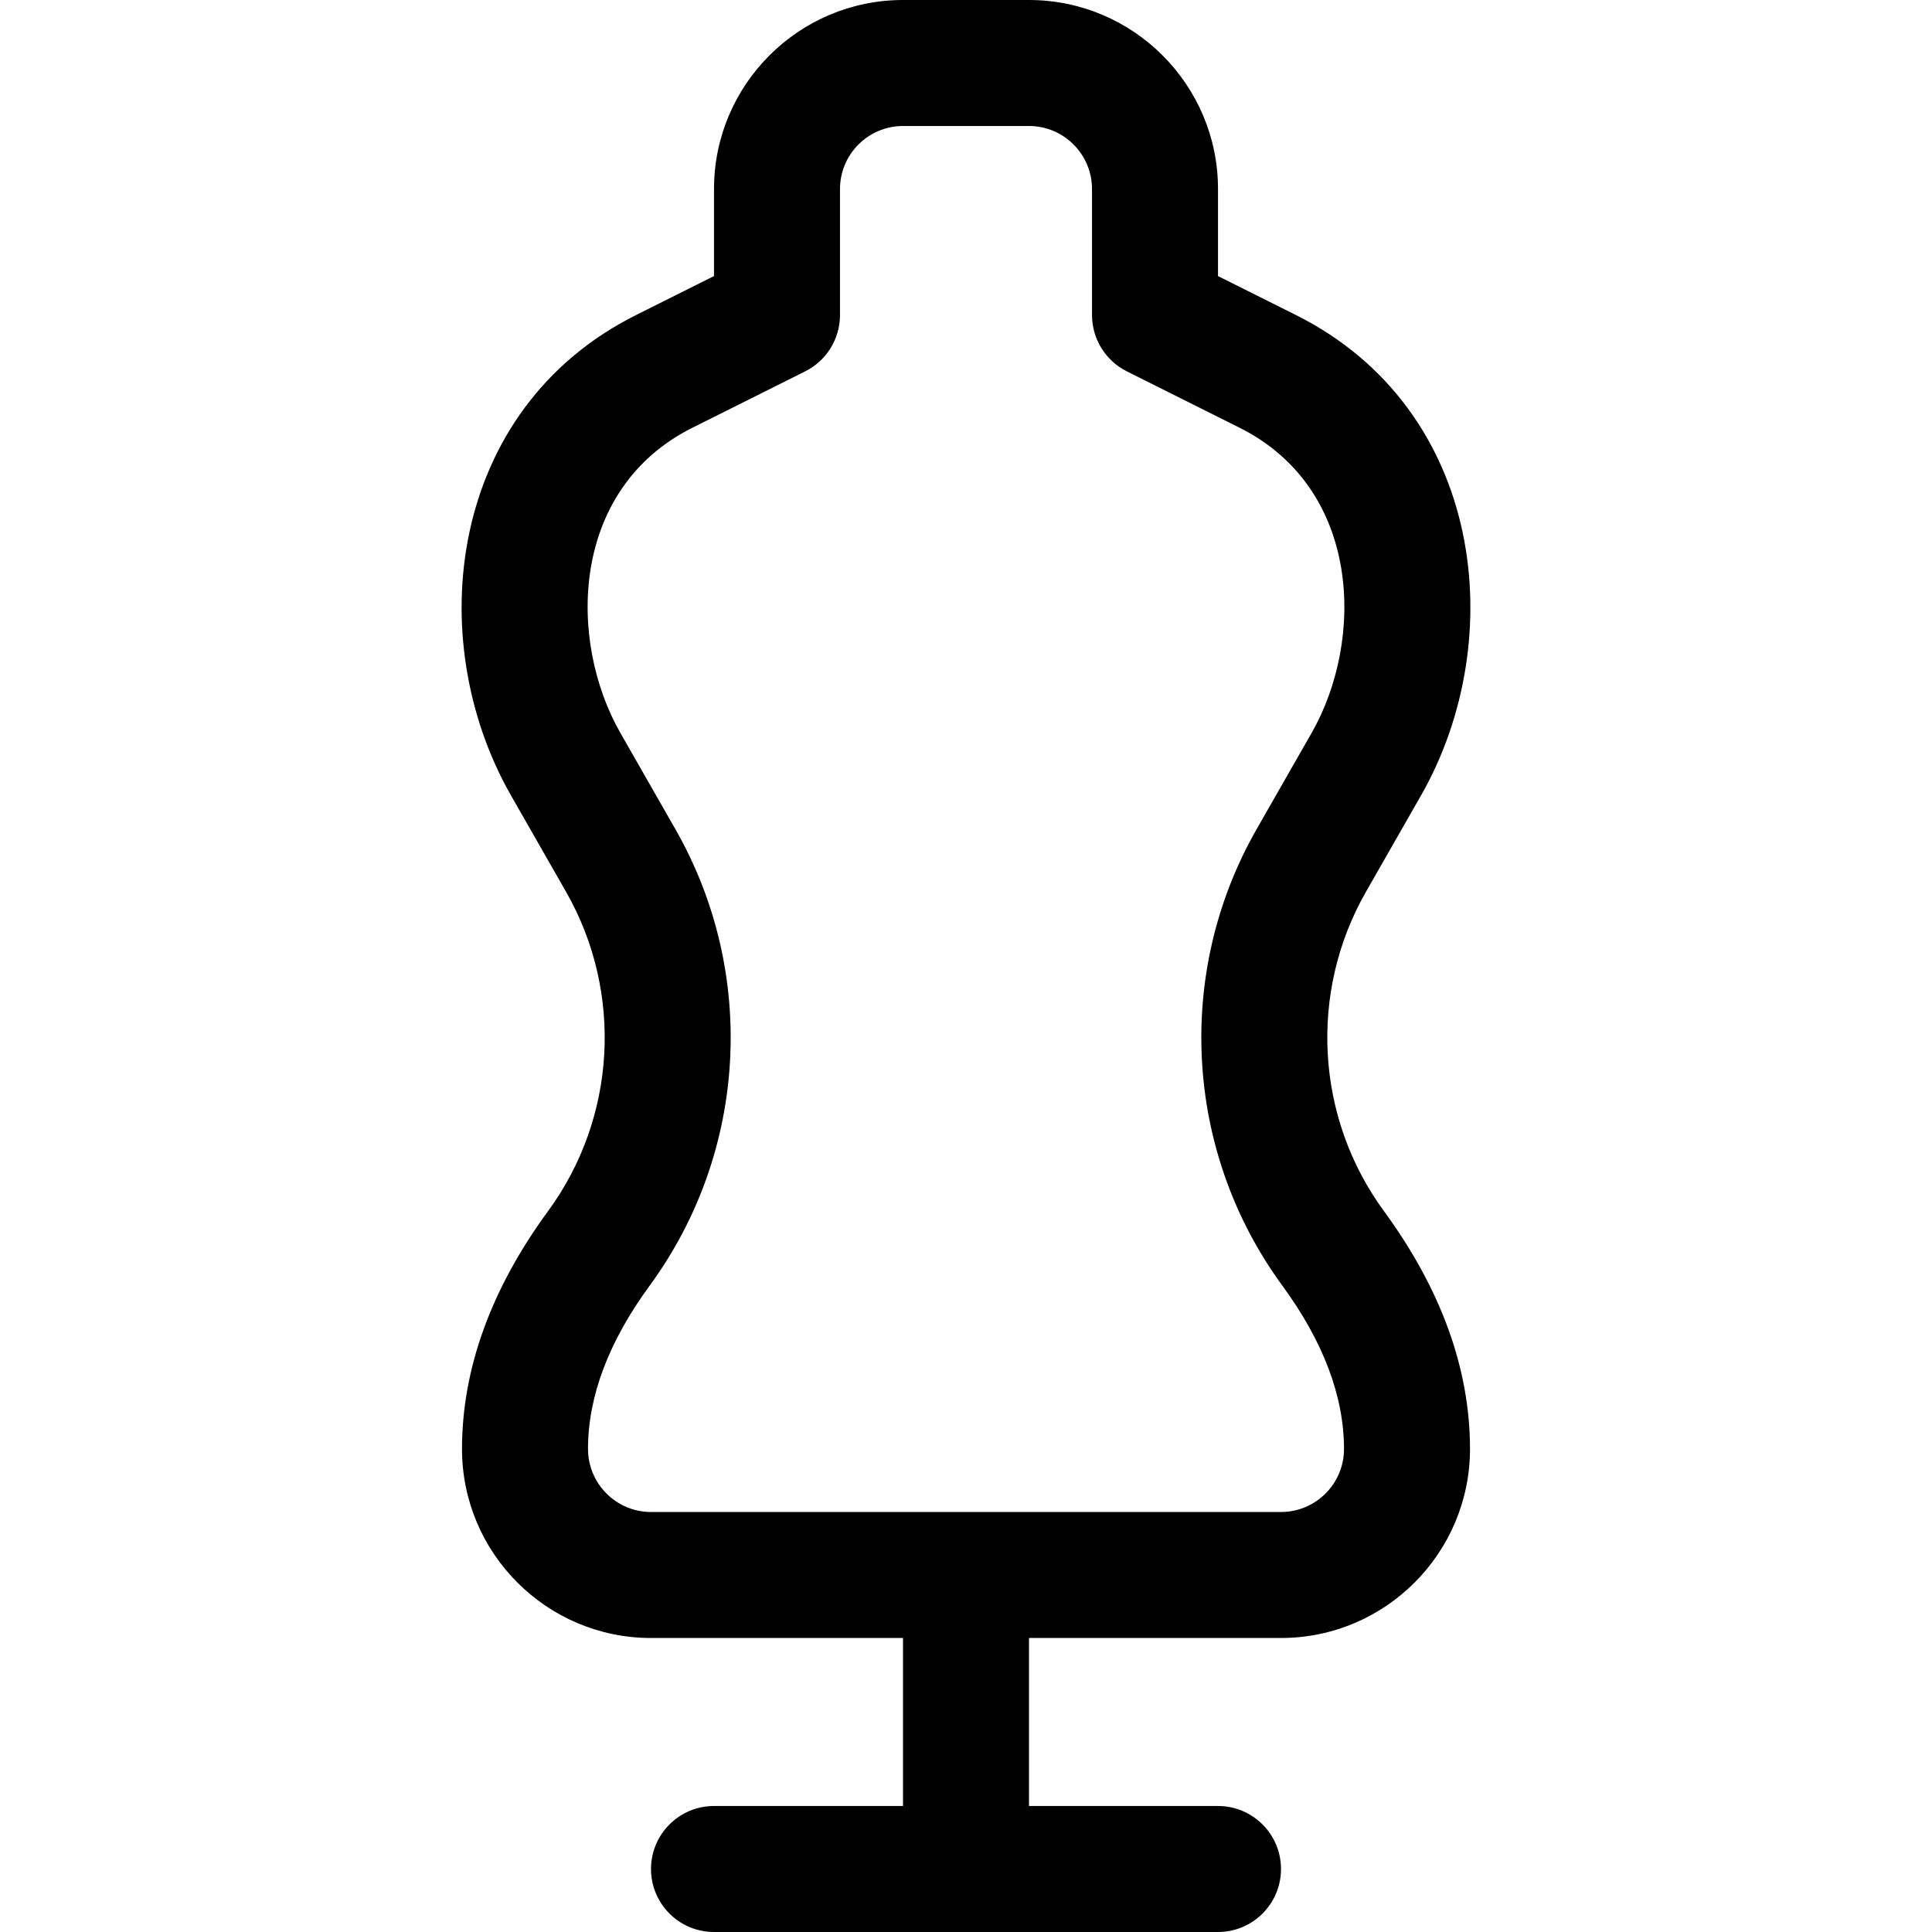 <?xml version="1.0" encoding="iso-8859-1"?>
<!-- Generator: Adobe Illustrator 19.0.0, SVG Export Plug-In . SVG Version: 6.00 Build 0)  -->
<svg xmlns="http://www.w3.org/2000/svg" xmlns:xlink="http://www.w3.org/1999/xlink" version="1.1" id="Layer_1" x="0px" y="0px" viewBox="0 0 512 512" style="enable-background:new 0 0 512 512;" xml:space="preserve">
<g>
	<g>
		<path d="M362.001,236.325l14.574-25.504c23.658-41.399,16.771-102.379-33.153-127.341L322.784,73.16V50.087    C322.784,22.469,300.315,0,272.697,0h-33.391c-27.618,0-50.087,22.469-50.087,50.087v23.072l-20.636,10.319    c-49.717,24.858-56.936,85.728-33.155,127.342l14.574,25.505c15.239,26.666,13.363,59.896-4.777,84.656    c-15.121,20.638-22.788,41.829-22.788,63.018c0,27.618,22.469,50.087,50.087,50.087h66.783v44.522h-50.087    c-9.22,0-16.696,7.475-16.696,16.696S179.998,512,189.218,512h133.565c9.22,0,16.696-7.475,16.696-16.696    s-7.475-16.696-16.696-16.696h-50.087v-44.522h66.783c27.618,0,50.087-22.469,50.087-50.12c0-21.156-7.668-42.347-22.788-62.985    C348.636,296.222,346.762,262.992,362.001,236.325z M339.48,400.696H172.524c-9.206,0-16.696-7.49-16.696-16.729    c0-13.907,5.495-28.458,16.332-43.25c25.924-35.38,28.605-82.859,6.834-120.958l-14.574-25.504    c-14.078-24.637-13.281-64.72,19.096-80.91l29.865-14.933c5.656-2.827,9.229-8.608,9.229-14.933V50.087    c0-9.206,7.49-16.696,16.696-16.696h33.391c9.206,0,16.696,7.49,16.696,16.696v33.391c0,6.324,3.573,12.105,9.229,14.933    l29.867,14.934c32.27,16.137,33.228,56.173,19.094,80.909l-14.574,25.504c-21.772,38.098-19.089,85.578,6.834,120.958    c10.837,14.791,16.332,29.342,16.332,43.284C356.176,393.206,348.686,400.696,339.48,400.696z"/>
	</g>
</g>
<g>
</g>
<g>
</g>
<g>
</g>
<g>
</g>
<g>
</g>
<g>
</g>
<g>
</g>
<g>
</g>
<g>
</g>
<g>
</g>
<g>
</g>
<g>
</g>
<g>
</g>
<g>
</g>
<g>
</g>
</svg>
